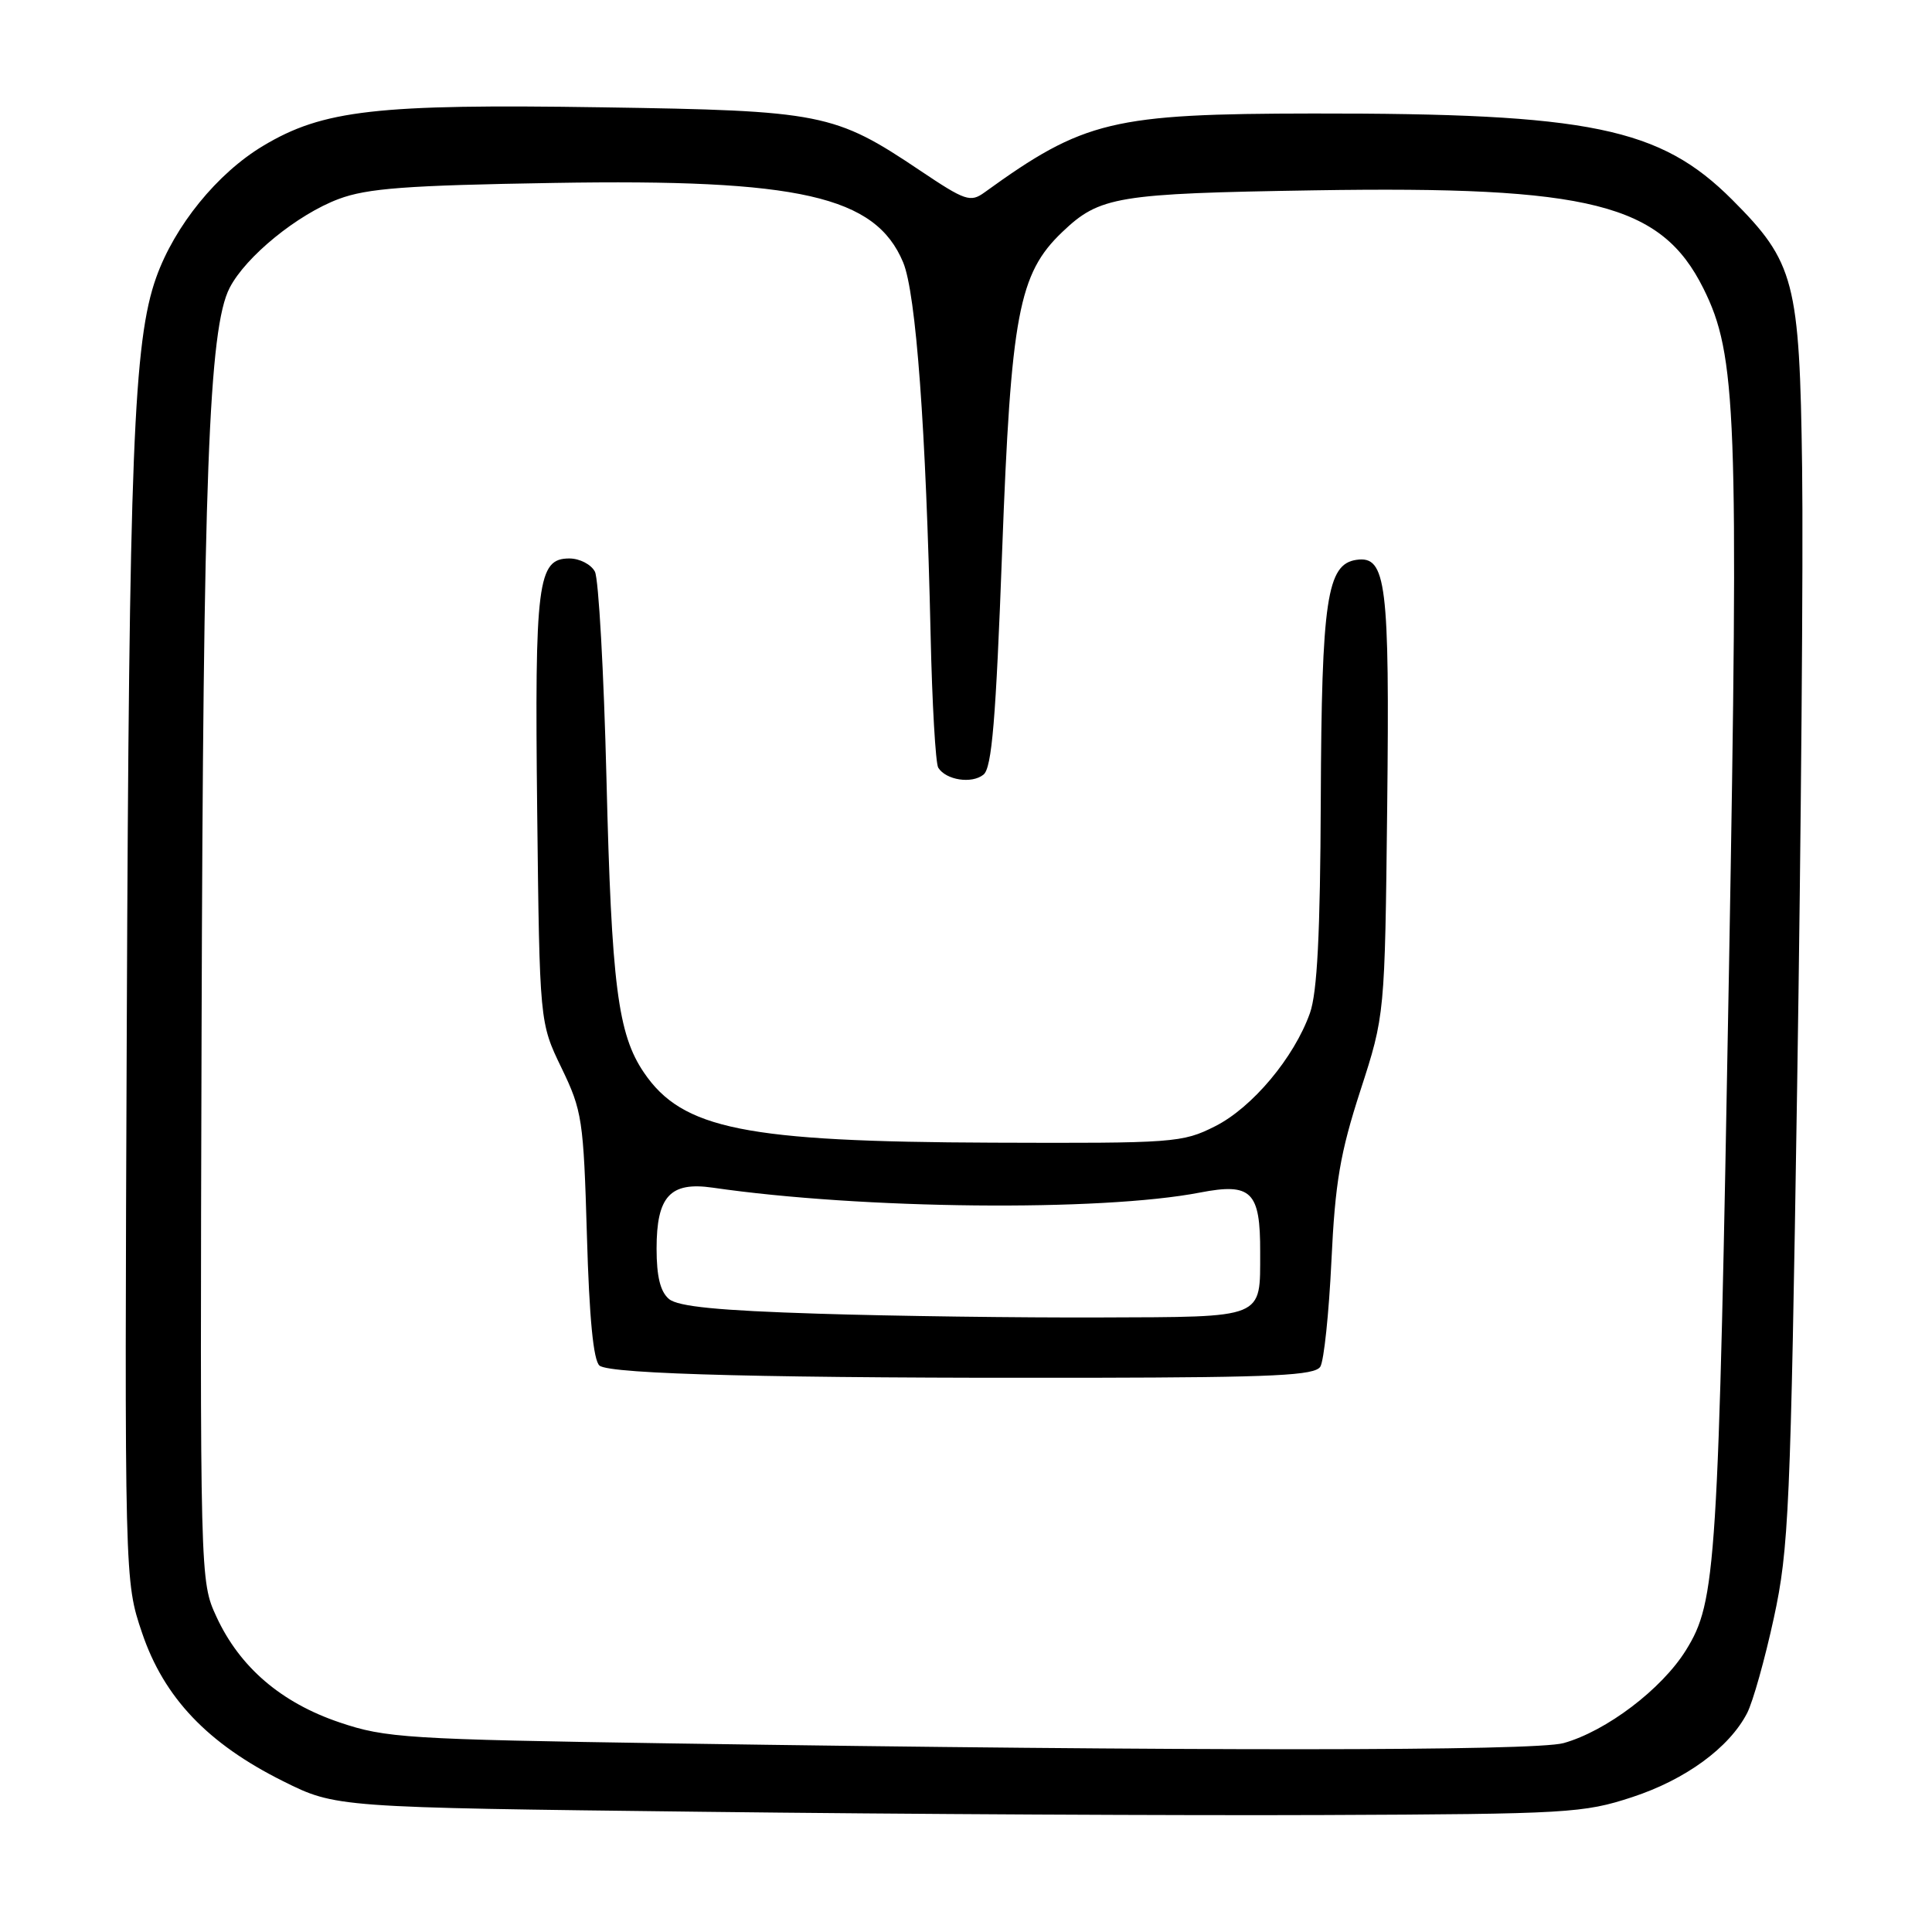 <?xml version="1.0" encoding="UTF-8" standalone="no"?>
<!DOCTYPE svg PUBLIC "-//W3C//DTD SVG 1.1//EN" "http://www.w3.org/Graphics/SVG/1.1/DTD/svg11.dtd" >
<svg xmlns="http://www.w3.org/2000/svg" xmlns:xlink="http://www.w3.org/1999/xlink" version="1.1" viewBox="0 0 256 256">
 <g >
 <path fill="currentColor"
d=" M 216.27 238.13 C 223.35 235.81 229.13 231.58 231.50 227.00 C 232.27 225.51 233.86 219.84 235.04 214.40 C 237.03 205.23 237.26 200.05 238.13 144.00 C 238.65 110.72 238.95 73.83 238.79 62.00 C 238.46 37.26 237.80 34.75 229.53 26.47 C 219.96 16.90 210.72 15.00 174.00 15.04 C 147.36 15.07 143.64 15.96 130.46 25.49 C 128.58 26.85 127.91 26.62 121.89 22.58 C 110.58 14.99 108.90 14.66 79.73 14.22 C 49.89 13.76 42.79 14.57 34.86 19.33 C 28.78 22.97 23.14 29.92 20.70 36.76 C 17.69 45.18 17.10 60.18 16.80 135.50 C 16.50 209.50 16.50 209.50 18.83 216.38 C 21.73 224.95 27.52 231.04 37.50 236.01 C 44.50 239.50 44.50 239.50 93.00 240.07 C 119.67 240.39 156.80 240.58 175.50 240.50 C 207.75 240.37 209.85 240.24 216.27 238.13 Z  M 89.00 231.01 C 53.86 230.47 51.09 230.29 45.00 228.23 C 37.26 225.62 31.77 220.91 28.69 214.25 C 26.50 209.50 26.50 209.50 26.71 136.77 C 26.92 63.24 27.66 43.49 30.43 38.14 C 32.57 33.99 39.41 28.42 44.87 26.37 C 48.66 24.95 53.83 24.56 73.34 24.24 C 105.94 23.69 116.00 25.98 119.67 34.76 C 121.38 38.84 122.70 56.84 123.31 84.09 C 123.51 93.21 123.97 101.14 124.32 101.72 C 125.34 103.37 128.77 103.90 130.32 102.64 C 131.43 101.75 131.96 95.36 132.79 72.98 C 133.96 41.67 134.98 36.26 140.75 30.75 C 145.72 26.01 147.96 25.64 174.12 25.22 C 210.76 24.63 220.11 26.99 225.71 38.22 C 230.11 47.05 230.40 54.68 229.10 128.37 C 227.69 207.98 227.42 212.17 223.39 218.67 C 220.19 223.82 212.84 229.39 207.18 230.97 C 203.33 232.04 157.38 232.05 89.00 231.01 Z  M 174.95 181.09 C 175.43 180.31 176.09 174.01 176.42 167.09 C 176.91 156.68 177.58 152.77 180.26 144.50 C 183.50 134.50 183.50 134.50 183.81 106.96 C 184.14 77.25 183.69 73.62 179.75 74.18 C 175.82 74.74 175.12 79.42 175.01 106.00 C 174.94 123.70 174.54 131.54 173.57 134.25 C 171.47 140.15 165.93 146.76 161.00 149.24 C 156.67 151.42 155.58 151.50 131.50 151.41 C 98.70 151.29 90.42 149.62 85.33 142.13 C 81.86 137.03 81.03 130.50 80.36 103.17 C 80.01 89.05 79.32 76.71 78.83 75.75 C 78.33 74.79 76.81 74.00 75.44 74.00 C 71.23 74.00 70.84 77.10 71.18 107.49 C 71.50 135.50 71.50 135.50 74.40 141.50 C 77.15 147.19 77.32 148.35 77.77 163.72 C 78.08 174.66 78.63 180.28 79.44 180.95 C 80.83 182.10 102.79 182.64 144.79 182.56 C 168.88 182.51 174.23 182.25 174.95 181.09 Z  M 108.40 174.07 C 95.22 173.66 89.85 173.13 88.65 172.13 C 87.50 171.17 87.00 169.16 87.00 165.45 C 87.00 158.51 88.80 156.56 94.43 157.37 C 114.19 160.24 145.87 160.56 159.00 158.02 C 165.83 156.70 167.01 157.87 166.98 165.94 C 166.96 174.82 167.78 174.49 145.79 174.57 C 135.18 174.61 118.35 174.39 108.40 174.07 Z "/>
</g>
</svg>
